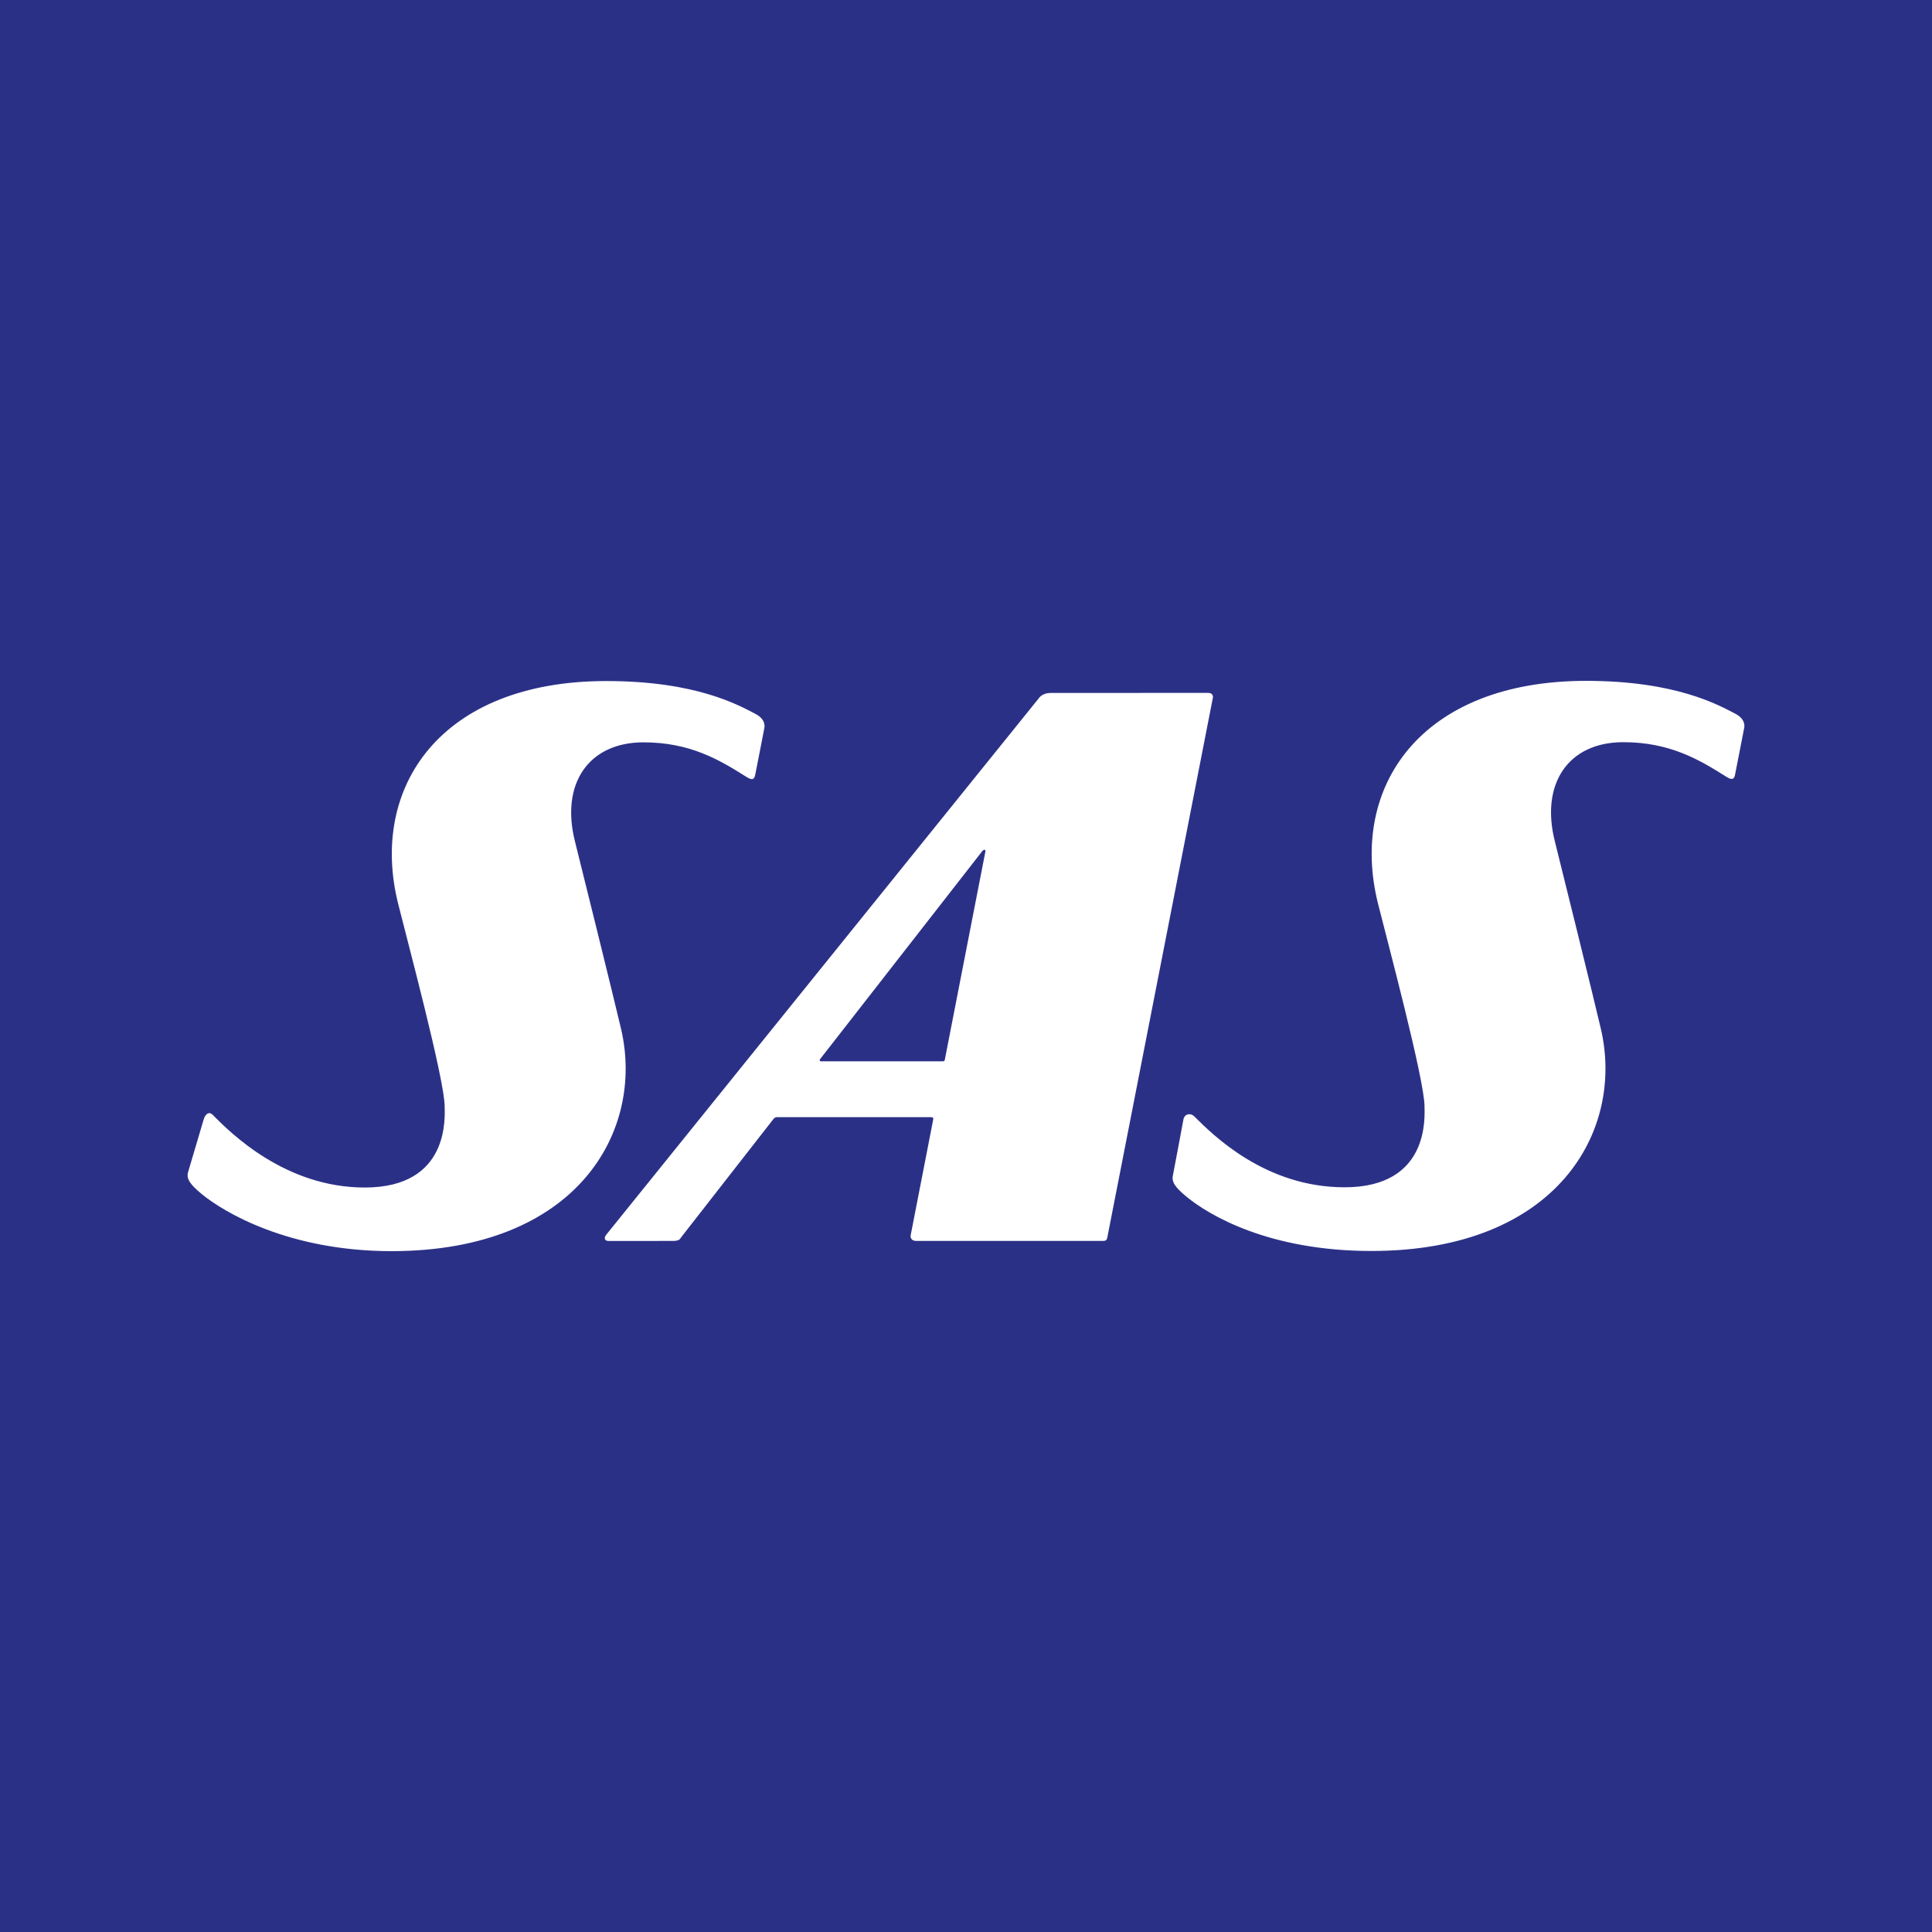 <svg xmlns="http://www.w3.org/2000/svg" viewBox="0 0 100 100"><path fill="#2B3087" d="M0 0h100v100H0z"/><path fill="#fff" fill-rule="evenodd" d="M62.515 35.864c-3.182 0-7.545.003-8.136.003-.41 0-.58.237-.58.237L31.382 63.906c-.132.16-.103.327.123.327.513 0 2.584 0 3.317-.003.334 0 .369-.089.425-.176l4.772-6.116s.076-.113.176-.113h8.01s.124-.006.099.113c-.026.12-1.168 6-1.168 6-.017.079.006.292.286.292h9.679c.138 0 .189-.047.214-.182l5.455-27.891s.097-.293-.255-.293M48.8 54.932h-6.298s-.04.01-.069-.028c-.024-.038.023-.094.023-.094l8.374-10.74s.063-.086.129-.086.044.094.044.094l-2.099 10.769s-.006.043-.029.066c-.018.018-.075.018-.075.018M9.73 60.685c-.082.335.1.614.702 1.112 1.133.935 4.498 2.962 9.839 2.962 9.613-.004 13.097-6.216 11.88-11.483-.328-1.407-2.129-8.693-2.39-9.719-.755-2.981.693-5.13 3.54-5.134 2.434 0 3.952.922 5.283 1.757.249.16.435.245.5-.048.038-.166.476-2.436.476-2.436s.129-.437-.444-.737c-.884-.462-3.082-1.708-7.718-1.708-8.622-.007-12.291 5.527-10.79 11.526.478 1.92 2.402 9.103 2.408 10.488.003.532.283 4.201-4.136 4.201-4.105 0-6.928-2.804-7.881-3.773-.158-.161-.368-.073-.466.28-.05.182-.803 2.713-.803 2.713m50.981.145c-.079.333.101.617.702 1.11 1.136.935 4.234 2.812 9.575 2.809 9.613 0 13.097-6.214 11.876-11.483-.324-1.406-2.125-8.69-2.385-9.72-.756-2.98.692-5.13 3.537-5.132 2.433 0 3.953.921 5.282 1.755.251.16.437.245.503-.047q.24-1.214.476-2.436s.129-.438-.444-.737c-.885-.463-3.085-1.705-7.719-1.709-8.62-.006-12.29 5.53-10.789 11.526.479 1.92 2.401 9.103 2.408 10.491.003.529.283 4.196-4.136 4.196-4.104.003-6.812-2.704-7.775-3.664-.21-.21-.531-.132-.572.177-.029.182-.539 2.863-.539 2.863" style="stroke-width:.806"/></svg>